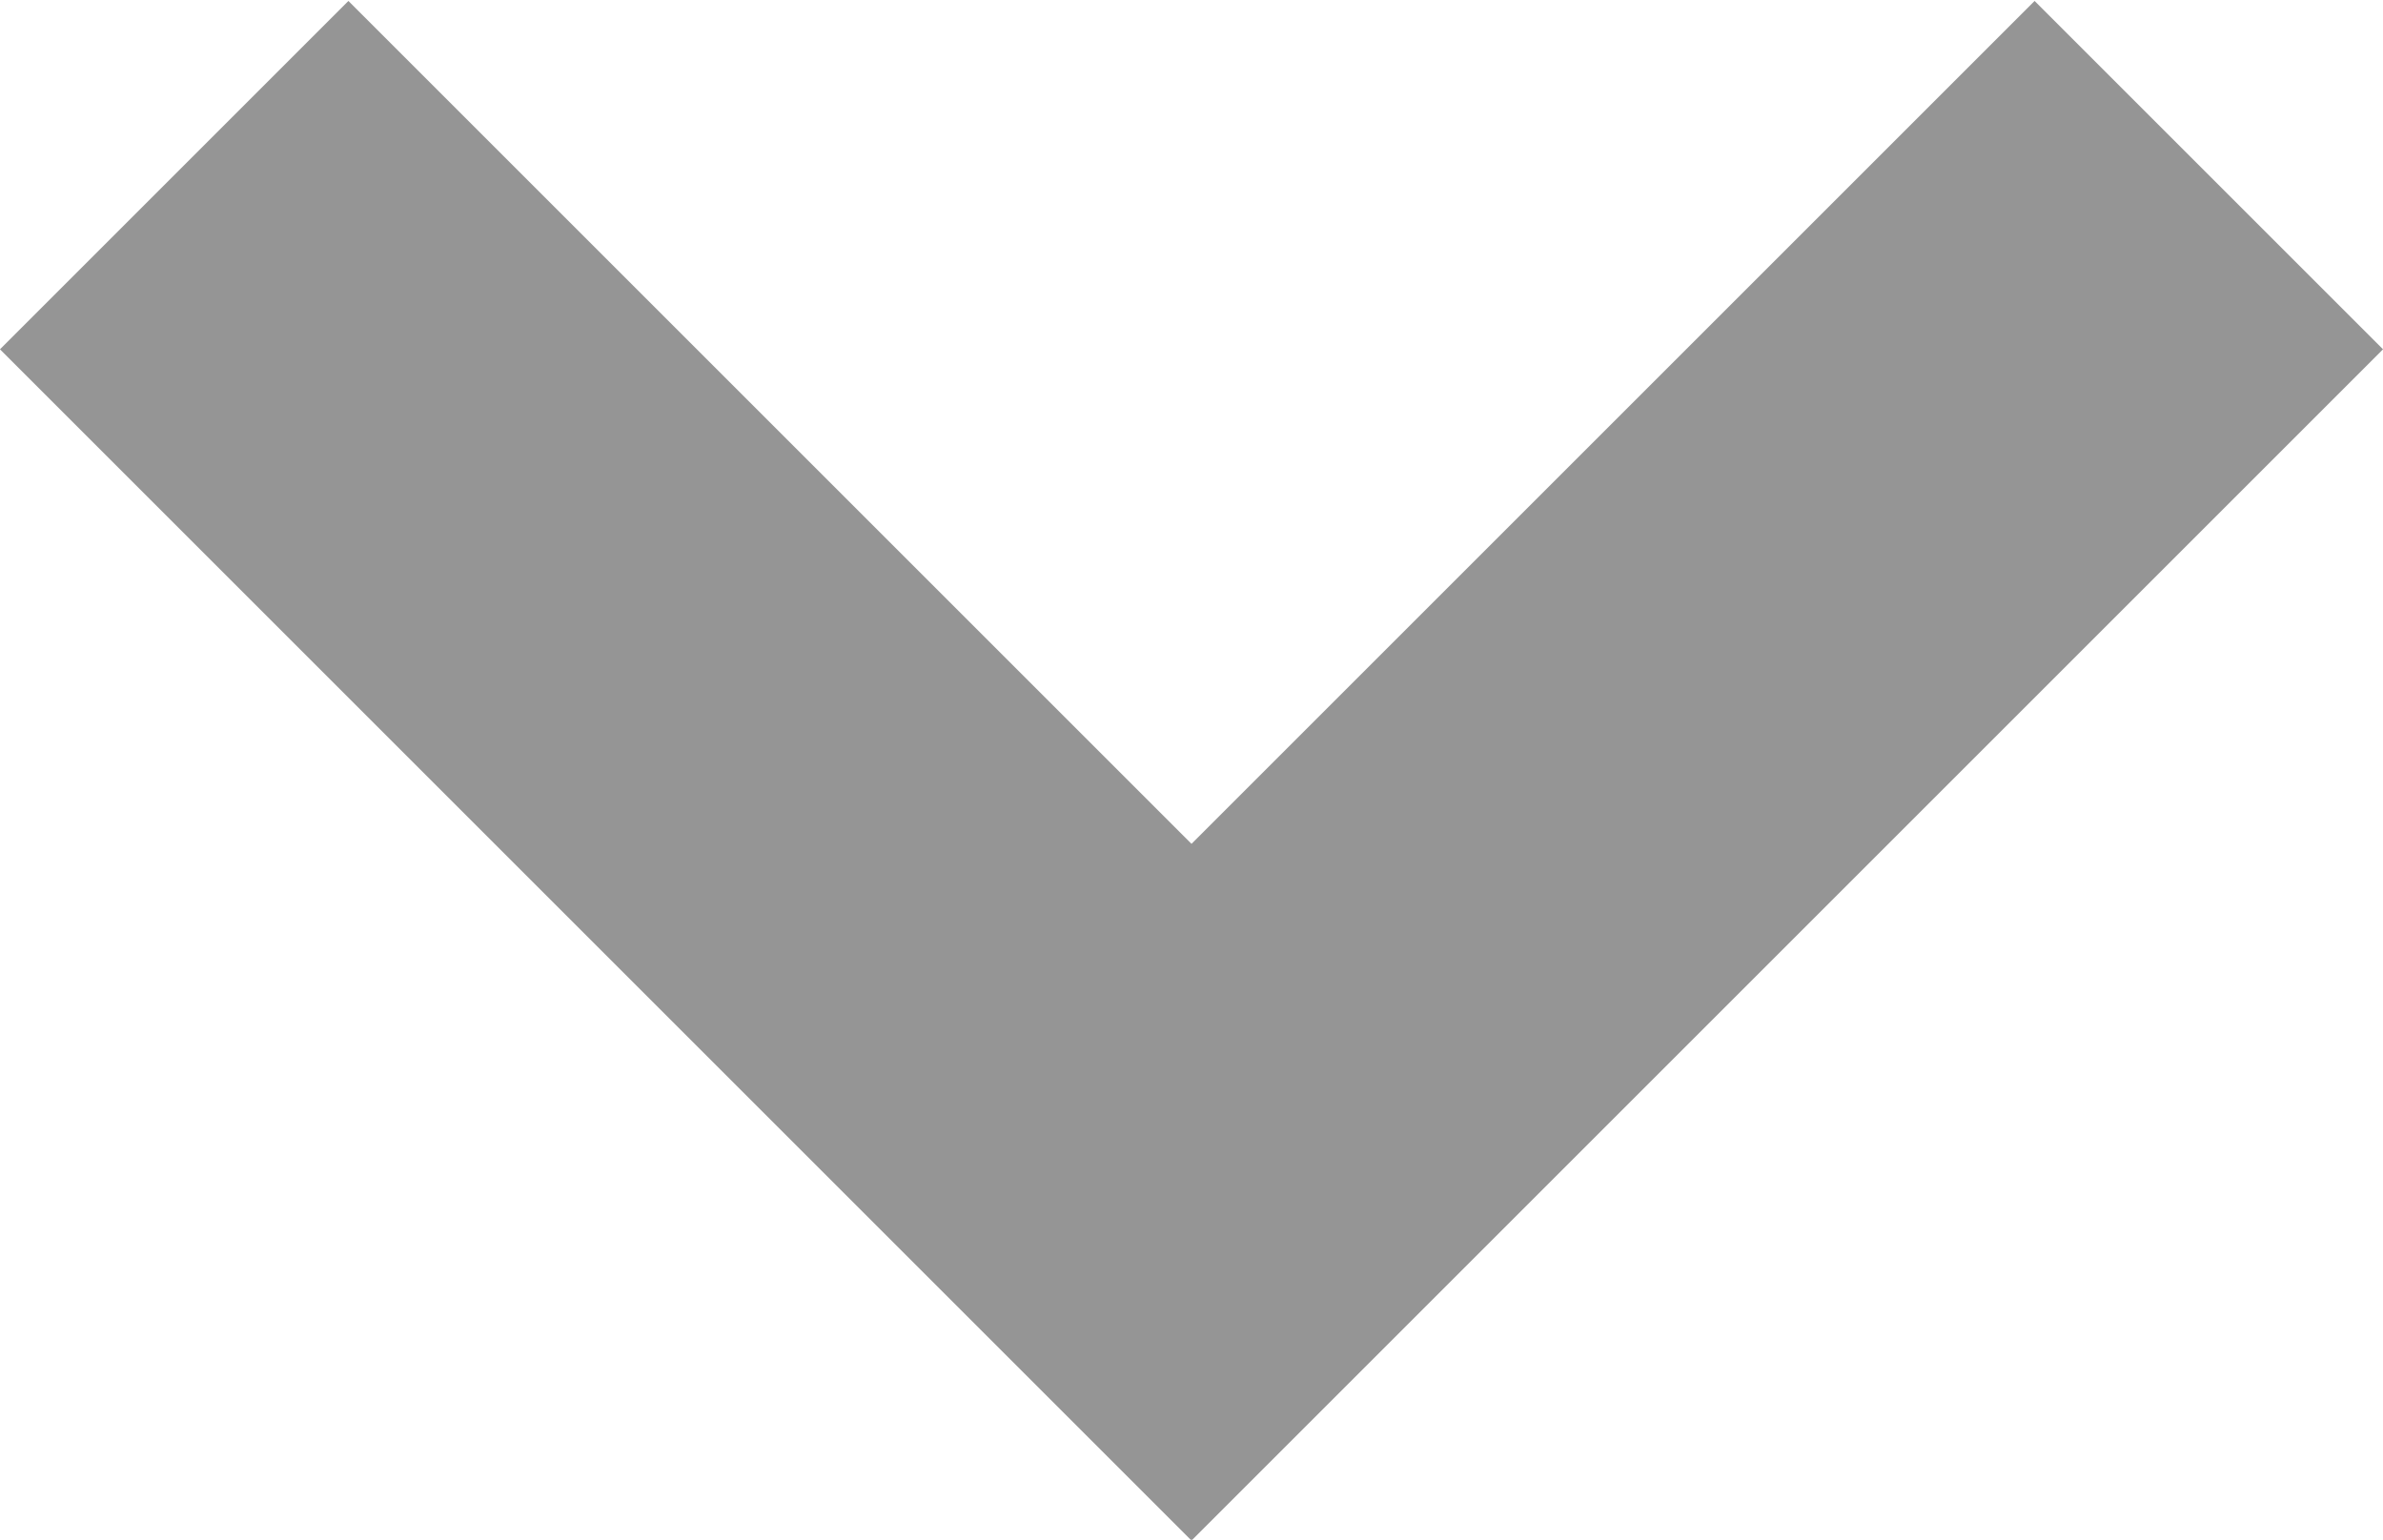 <svg xmlns="http://www.w3.org/2000/svg" width="9.672" height="6.251" viewBox="0 0 9.672 6.251"><defs><style>.a{fill:none;stroke:#959595;stroke-width:2px;}</style></defs><path class="a" d="M7396.447,242.1l4.129,4.129,4.129-4.129" transform="translate(-7395.74 -241.389)"/></svg>